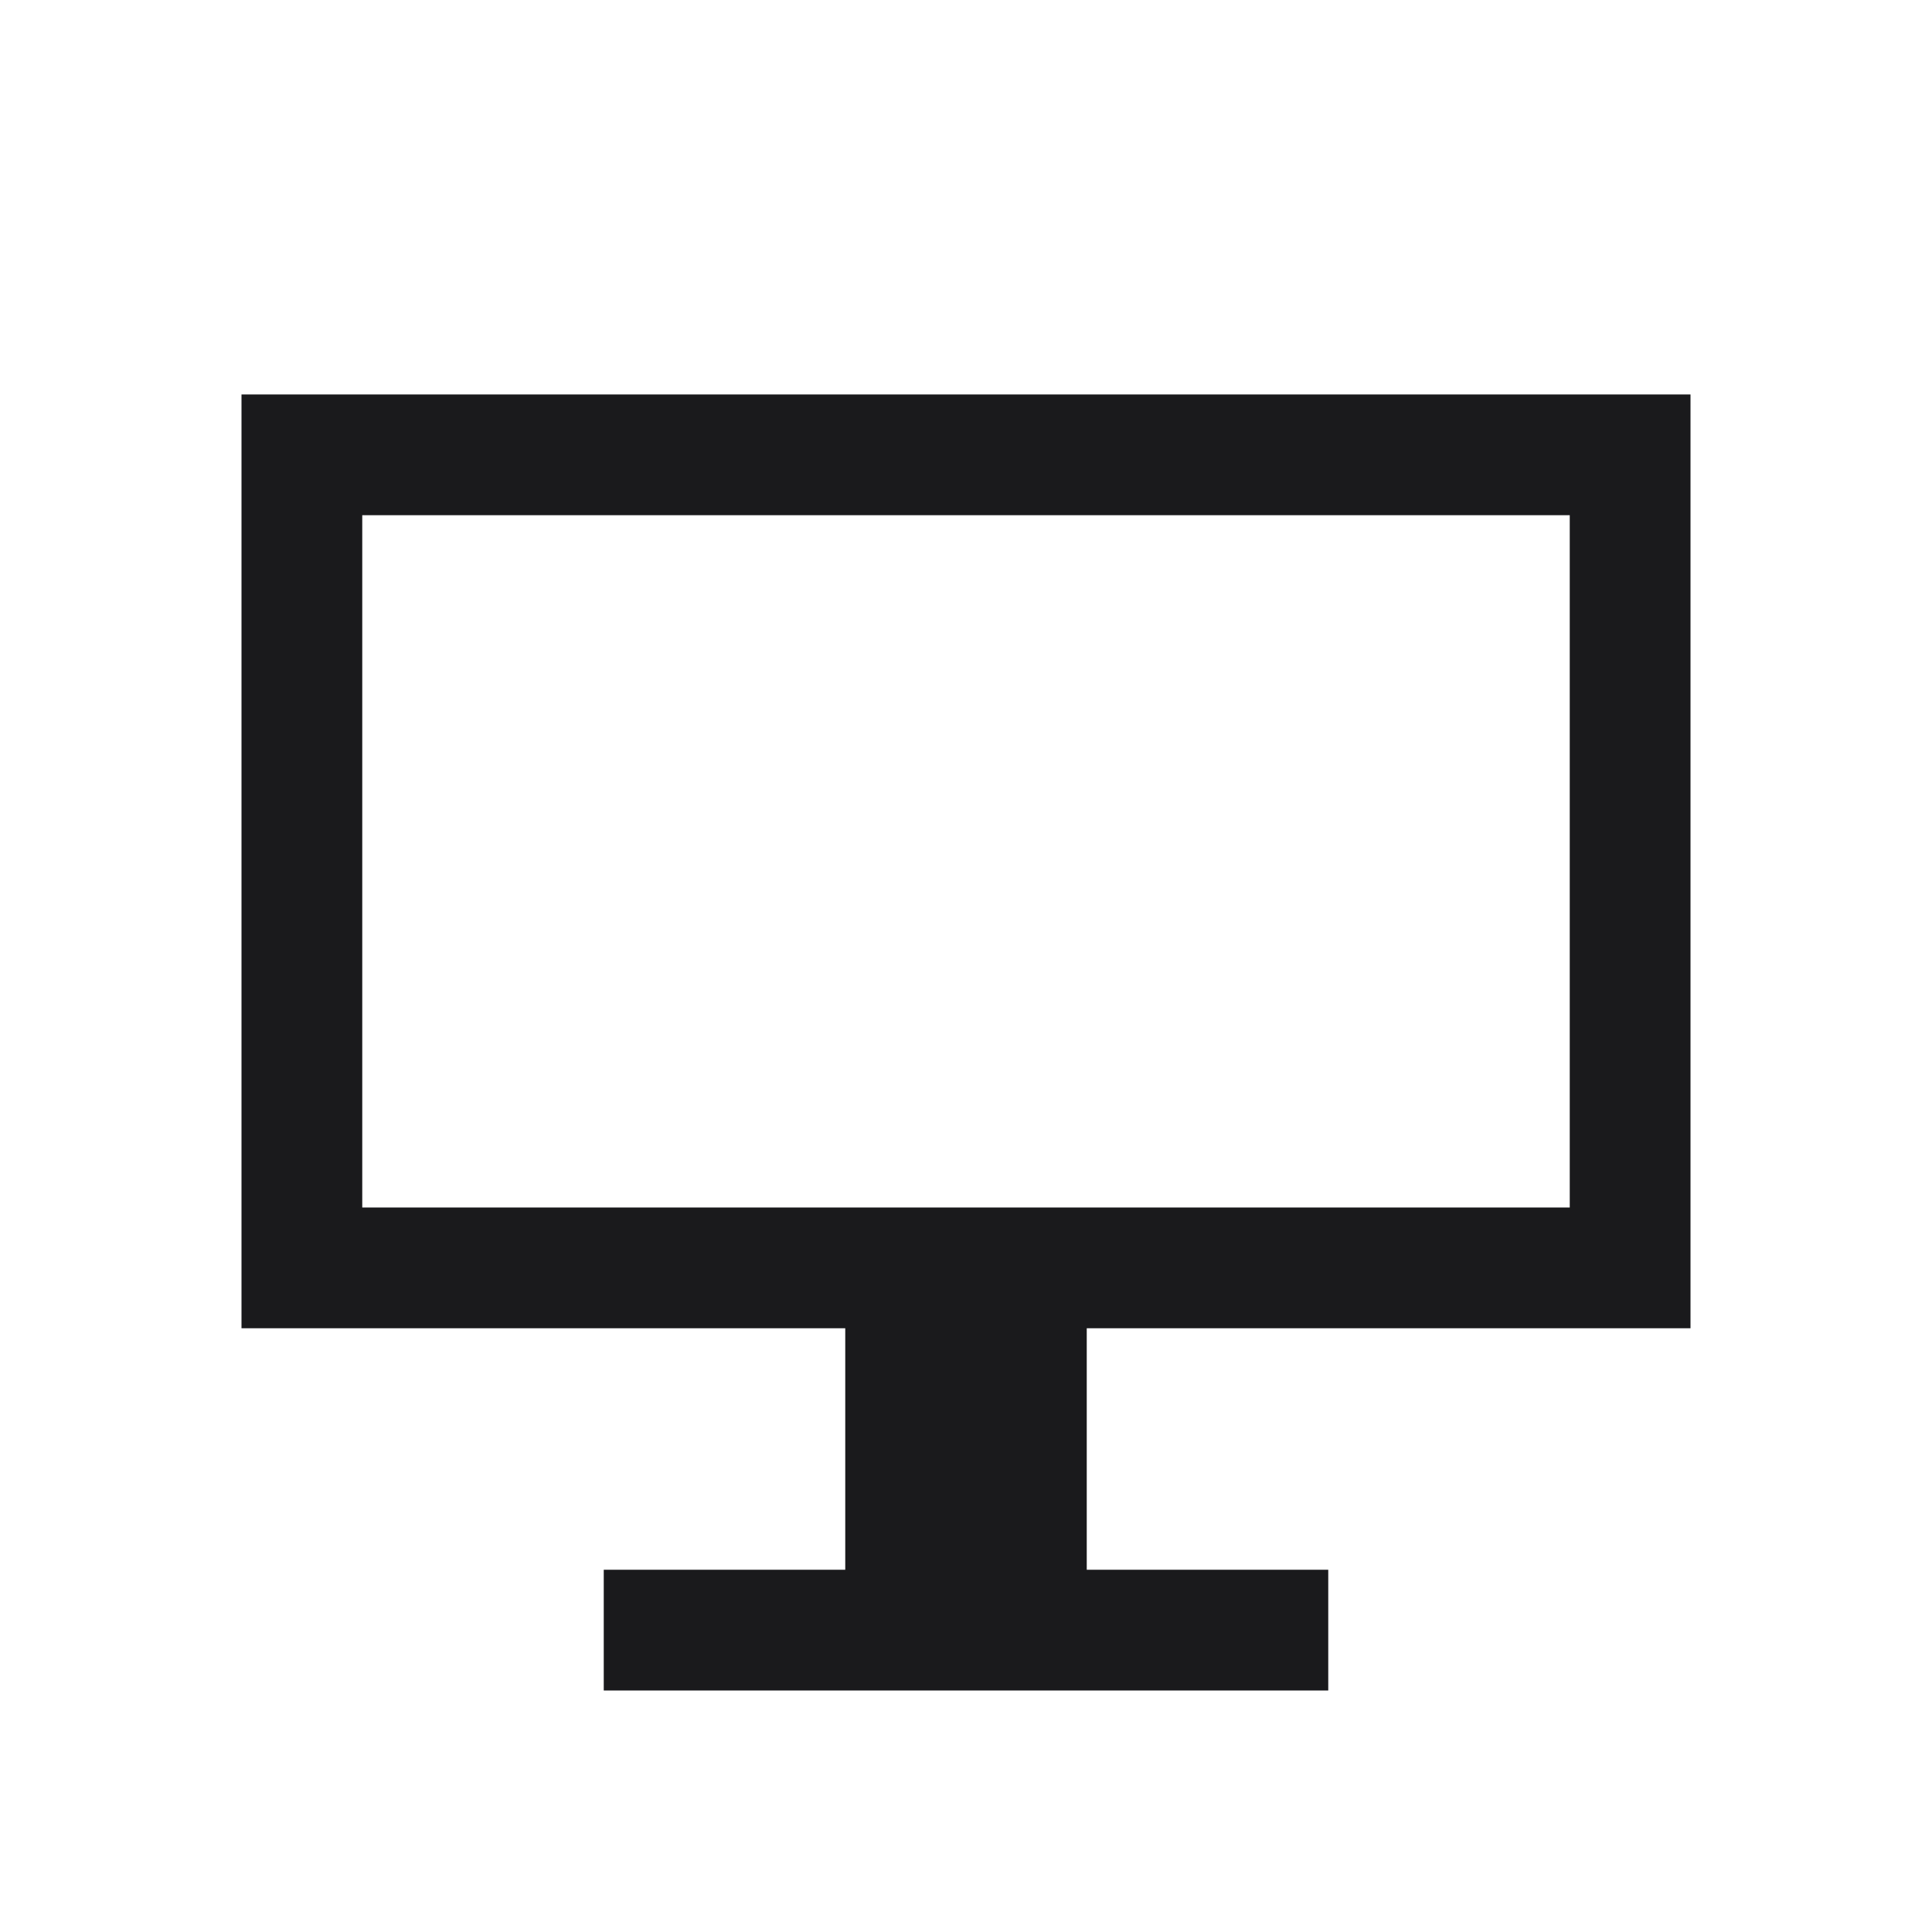 <svg width="24" height="24" viewBox="0 0 24 24" fill="none" xmlns="http://www.w3.org/2000/svg">
<g clip-path="url(#clip0_320_388)">
<path d="M21 16.5V4.9H3V16.5H10.5V19.5H7.5V21H16.5V19.5H13.5V16.5H21ZM4.5 6.4H19.5V15H4.5V6.4Z" fill="#1A1A1C"/>
</g>
<defs>
<clipPath id="clip0_320_388">
<rect width="24" height="24" fill="white"/>
</clipPath>
</defs>
</svg>
